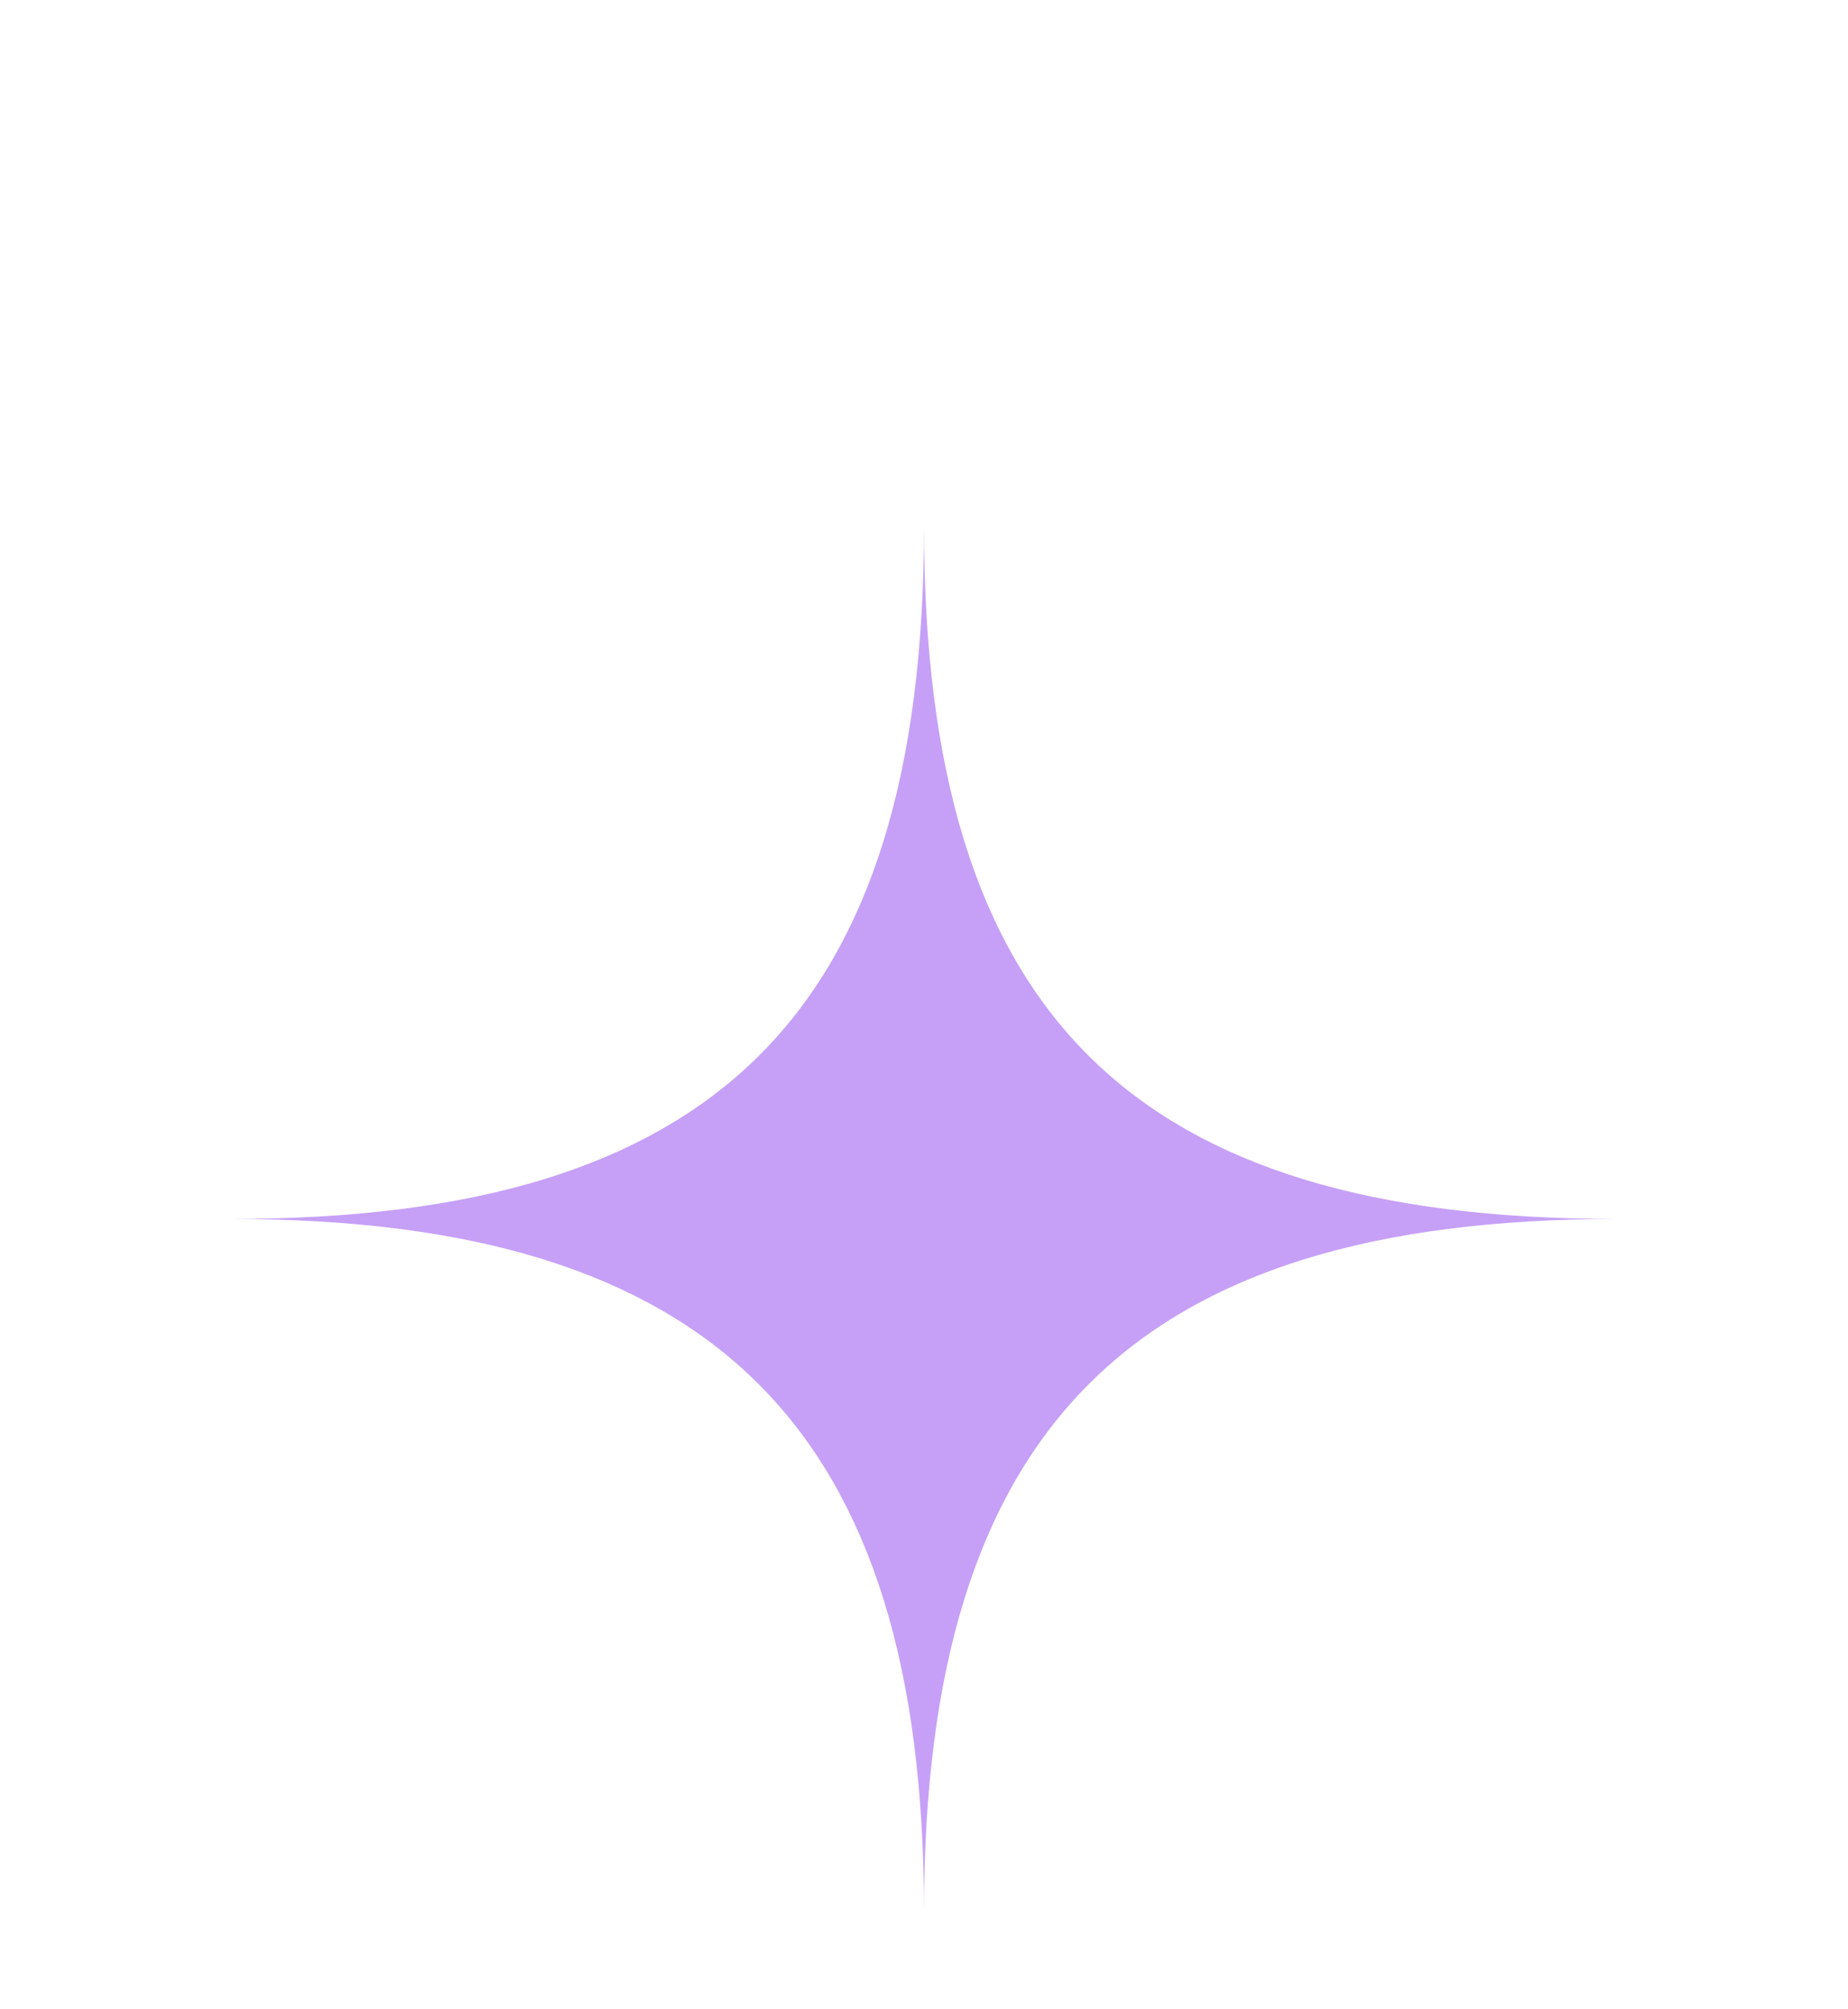 <svg width="69" height="75" viewBox="0 0 69 75" fill="none" xmlns="http://www.w3.org/2000/svg">
<g filter="url(#filter0_d_417_244)">
<path d="M8.625 33C7.797 33 7.125 33.672 7.125 34.5C7.125 35.328 7.797 36 8.625 36C17.458 36 23.45 37.917 27.26 41.721C31.07 45.524 33 51.516 33 60.375C33 61.203 33.672 61.875 34.5 61.875C35.328 61.875 36 61.203 36 60.375C36 51.513 37.917 45.523 41.72 41.72C45.523 37.917 51.513 36 60.375 36C61.203 36 61.875 35.328 61.875 34.5C61.875 33.672 61.203 33 60.375 33C51.503 33 45.516 31.133 41.717 27.358C37.92 23.586 36 17.601 36 8.625C36 7.797 35.328 7.125 34.5 7.125C33.672 7.125 33 7.797 33 8.625C33 17.598 31.068 23.584 27.264 27.358C23.457 31.133 17.468 33 8.625 33Z" fill="#C6A0F6" stroke="white" stroke-width="3" stroke-linejoin="round"/>
</g>
<defs>
<filter id="filter0_d_417_244" x="0" y="0" width="69" height="80" filterUnits="userSpaceOnUse" color-interpolation-filters="sRGB">
<feFlood flood-opacity="0" result="BackgroundImageFix"/>
<feColorMatrix in="SourceAlpha" type="matrix" values="0 0 0 0 0 0 0 0 0 0 0 0 0 0 0 0 0 0 127 0" result="hardAlpha"/>
<feOffset dy="11"/>
<feComposite in2="hardAlpha" operator="out"/>
<feColorMatrix type="matrix" values="0 0 0 0 0.098 0 0 0 0 0.102 0 0 0 0 0.153 0 0 0 1 0"/>
<feBlend mode="normal" in2="BackgroundImageFix" result="effect1_dropShadow_417_244"/>
<feBlend mode="normal" in="SourceGraphic" in2="effect1_dropShadow_417_244" result="shape"/>
</filter>
</defs>
</svg>
